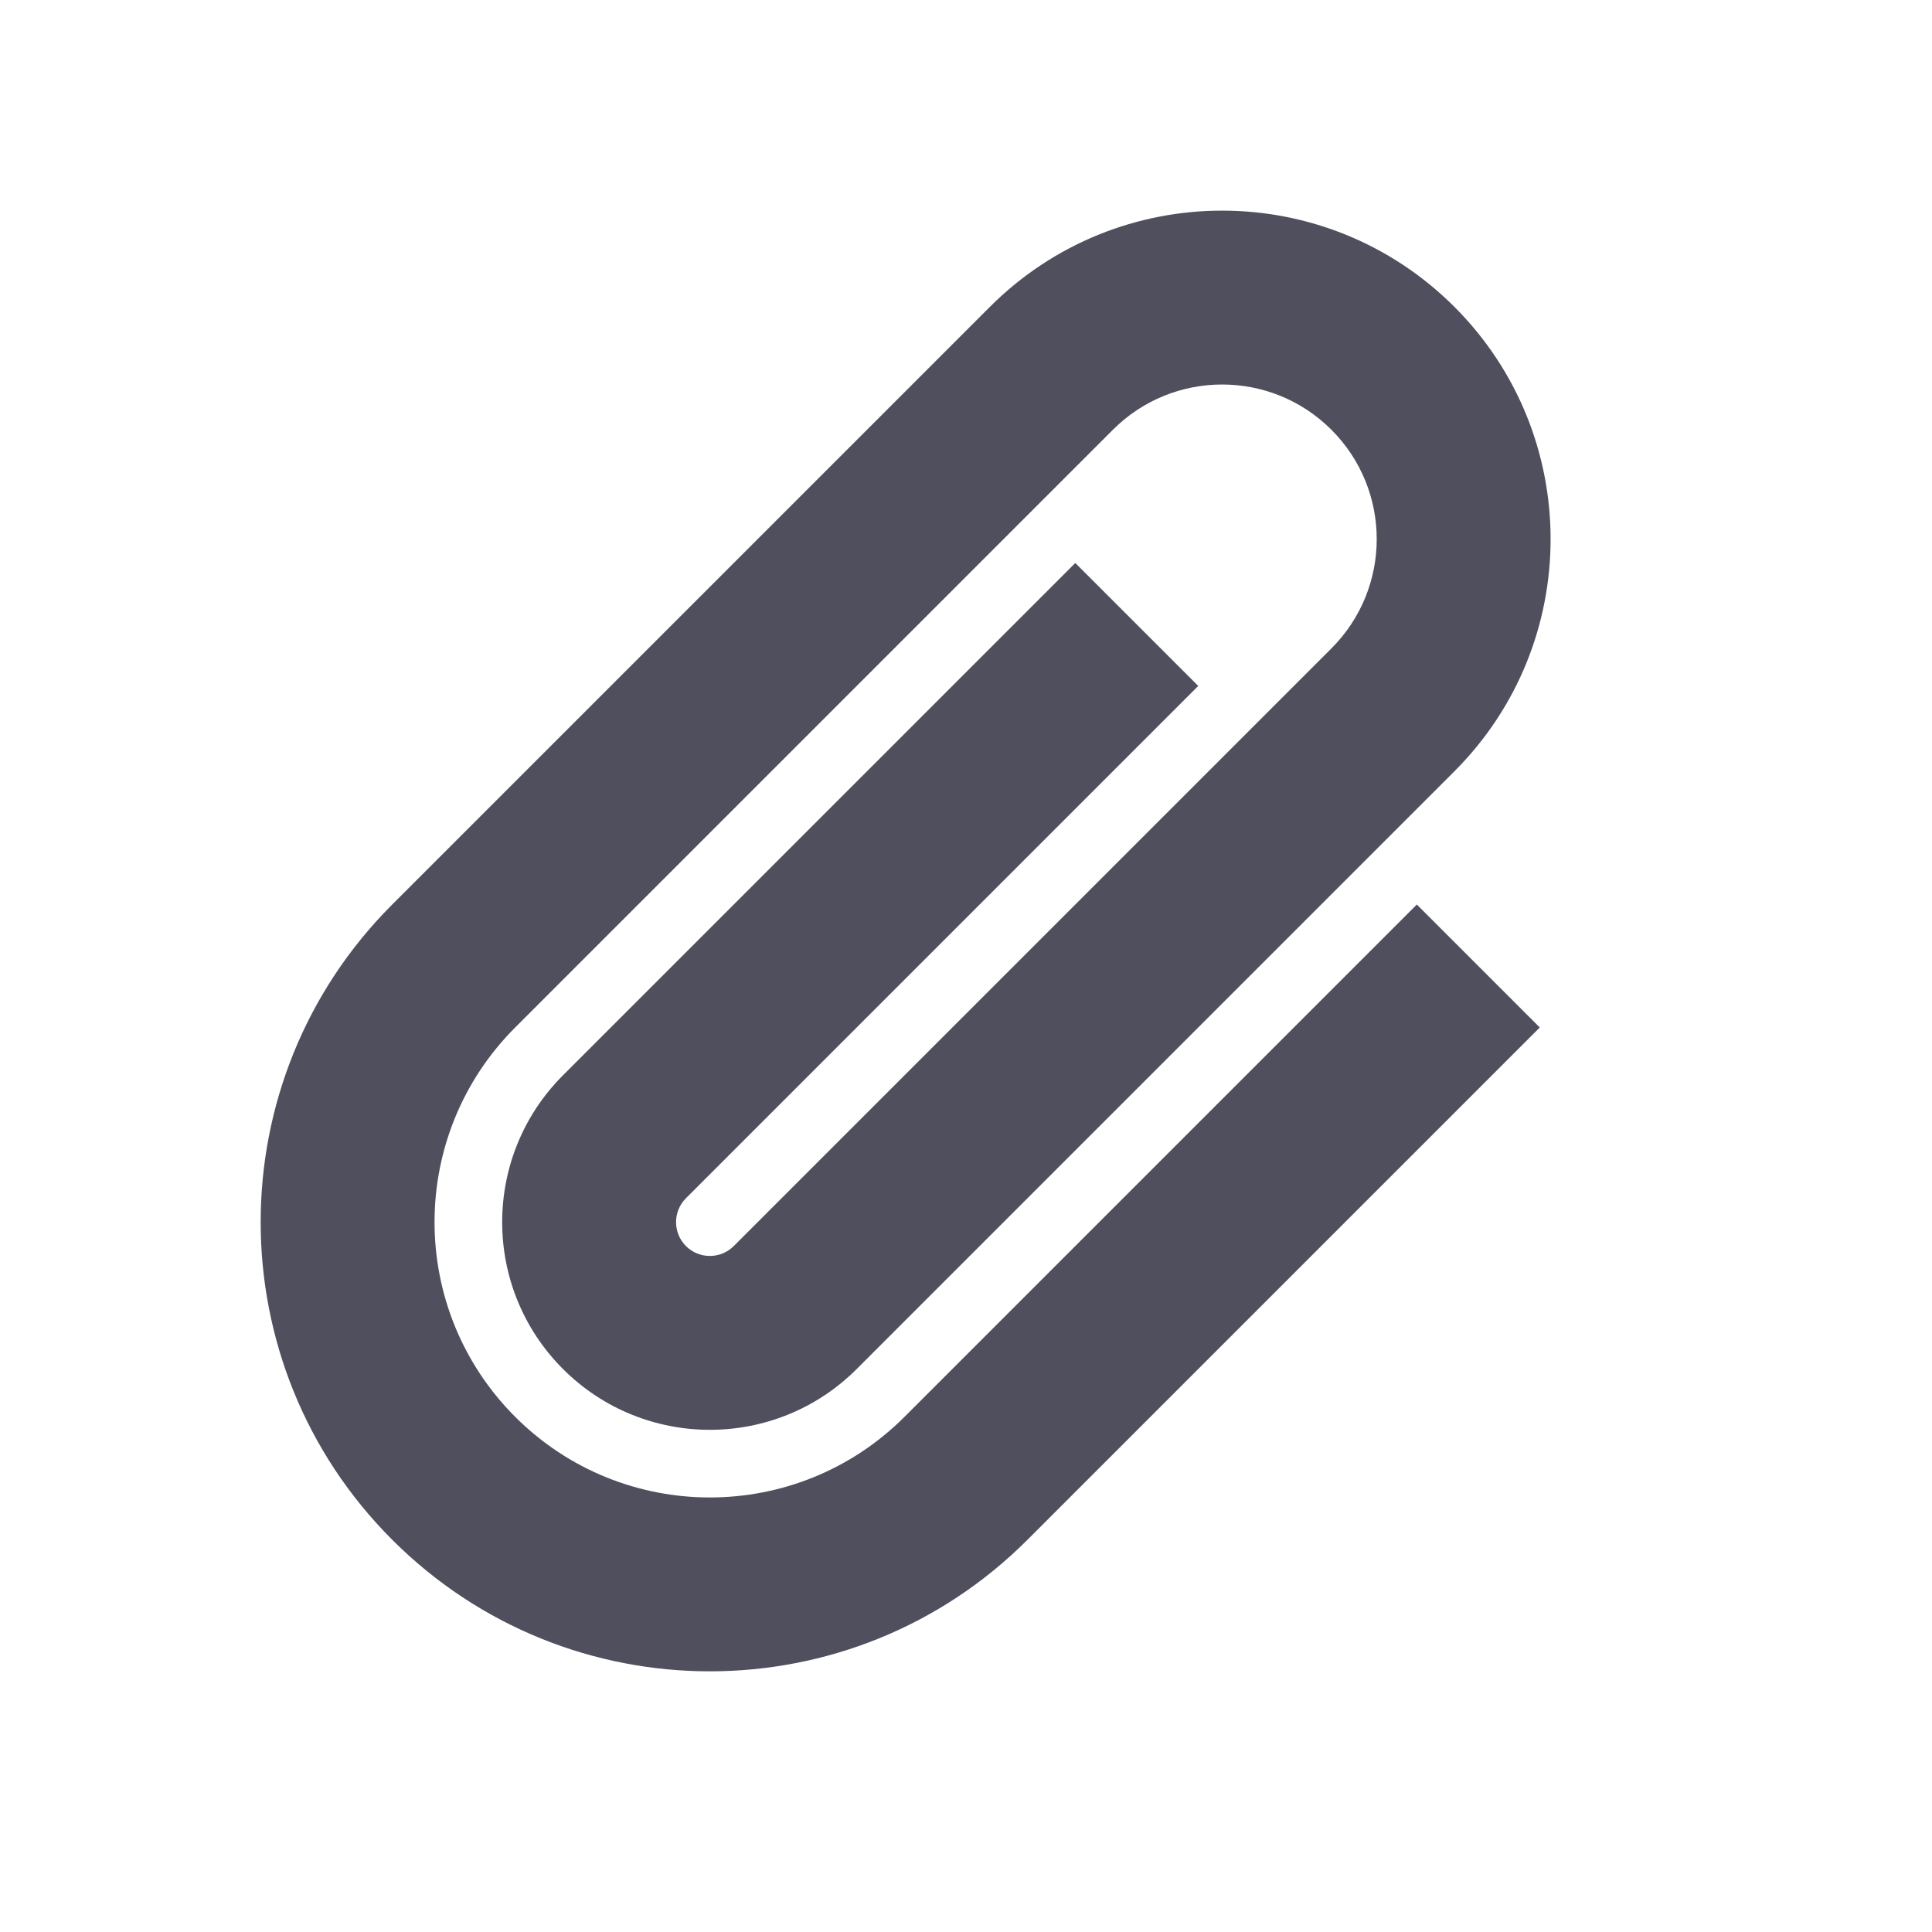 <?xml version="1.0" encoding="UTF-8"?>
<svg width="20px" height="20px" viewBox="0 0 20 20" version="1.1" xmlns="http://www.w3.org/2000/svg" xmlns:xlink="http://www.w3.org/1999/xlink">
    <title>icon-上传附件</title>
    <g id="icon-上传附件" stroke="none" stroke-width="1" fill="none" fill-rule="evenodd">
        <g id="编组-4">
            <rect id="矩形" fill="#D8D8D8" opacity="0" transform="translate(10, 10) scale(1, -1) translate(-10, -10) " x="0" y="0" width="20" height="20"></rect>
            <path d="M11.25,1.6 C13.128,1.6 14.65,3.122 14.65,5 L14.65,13.75 C14.65,16.318 12.568,18.4 10,18.4 C7.432,18.4 5.35,16.318 5.35,13.75 L5.35,6.25 L7.15,6.25 L7.15,13.75 C7.15,15.324 8.426,16.6 10,16.6 C11.574,16.6 12.85,15.324 12.85,13.75 L12.85,5 C12.85,4.116 12.134,3.4 11.25,3.4 C10.366,3.4 9.65,4.116 9.65,5 L9.65,13.75 C9.65,13.943 9.807,14.1 10,14.1 C10.193,14.1 10.35,13.943 10.35,13.75 L10.35,6.25 L12.15,6.25 L12.15,13.75 C12.15,14.937 11.187,15.9 10,15.9 C8.813,15.9 7.85,14.937 7.85,13.75 L7.85,5 C7.85,3.122 9.372,1.6 11.25,1.6 Z" id="矩形" fill="#4F4F5E" fill-rule="nonzero" transform="translate(10, 10) scale(-1, 1) rotate(-45) translate(-10, -10) "></path>
        </g>
    </g>
</svg>
